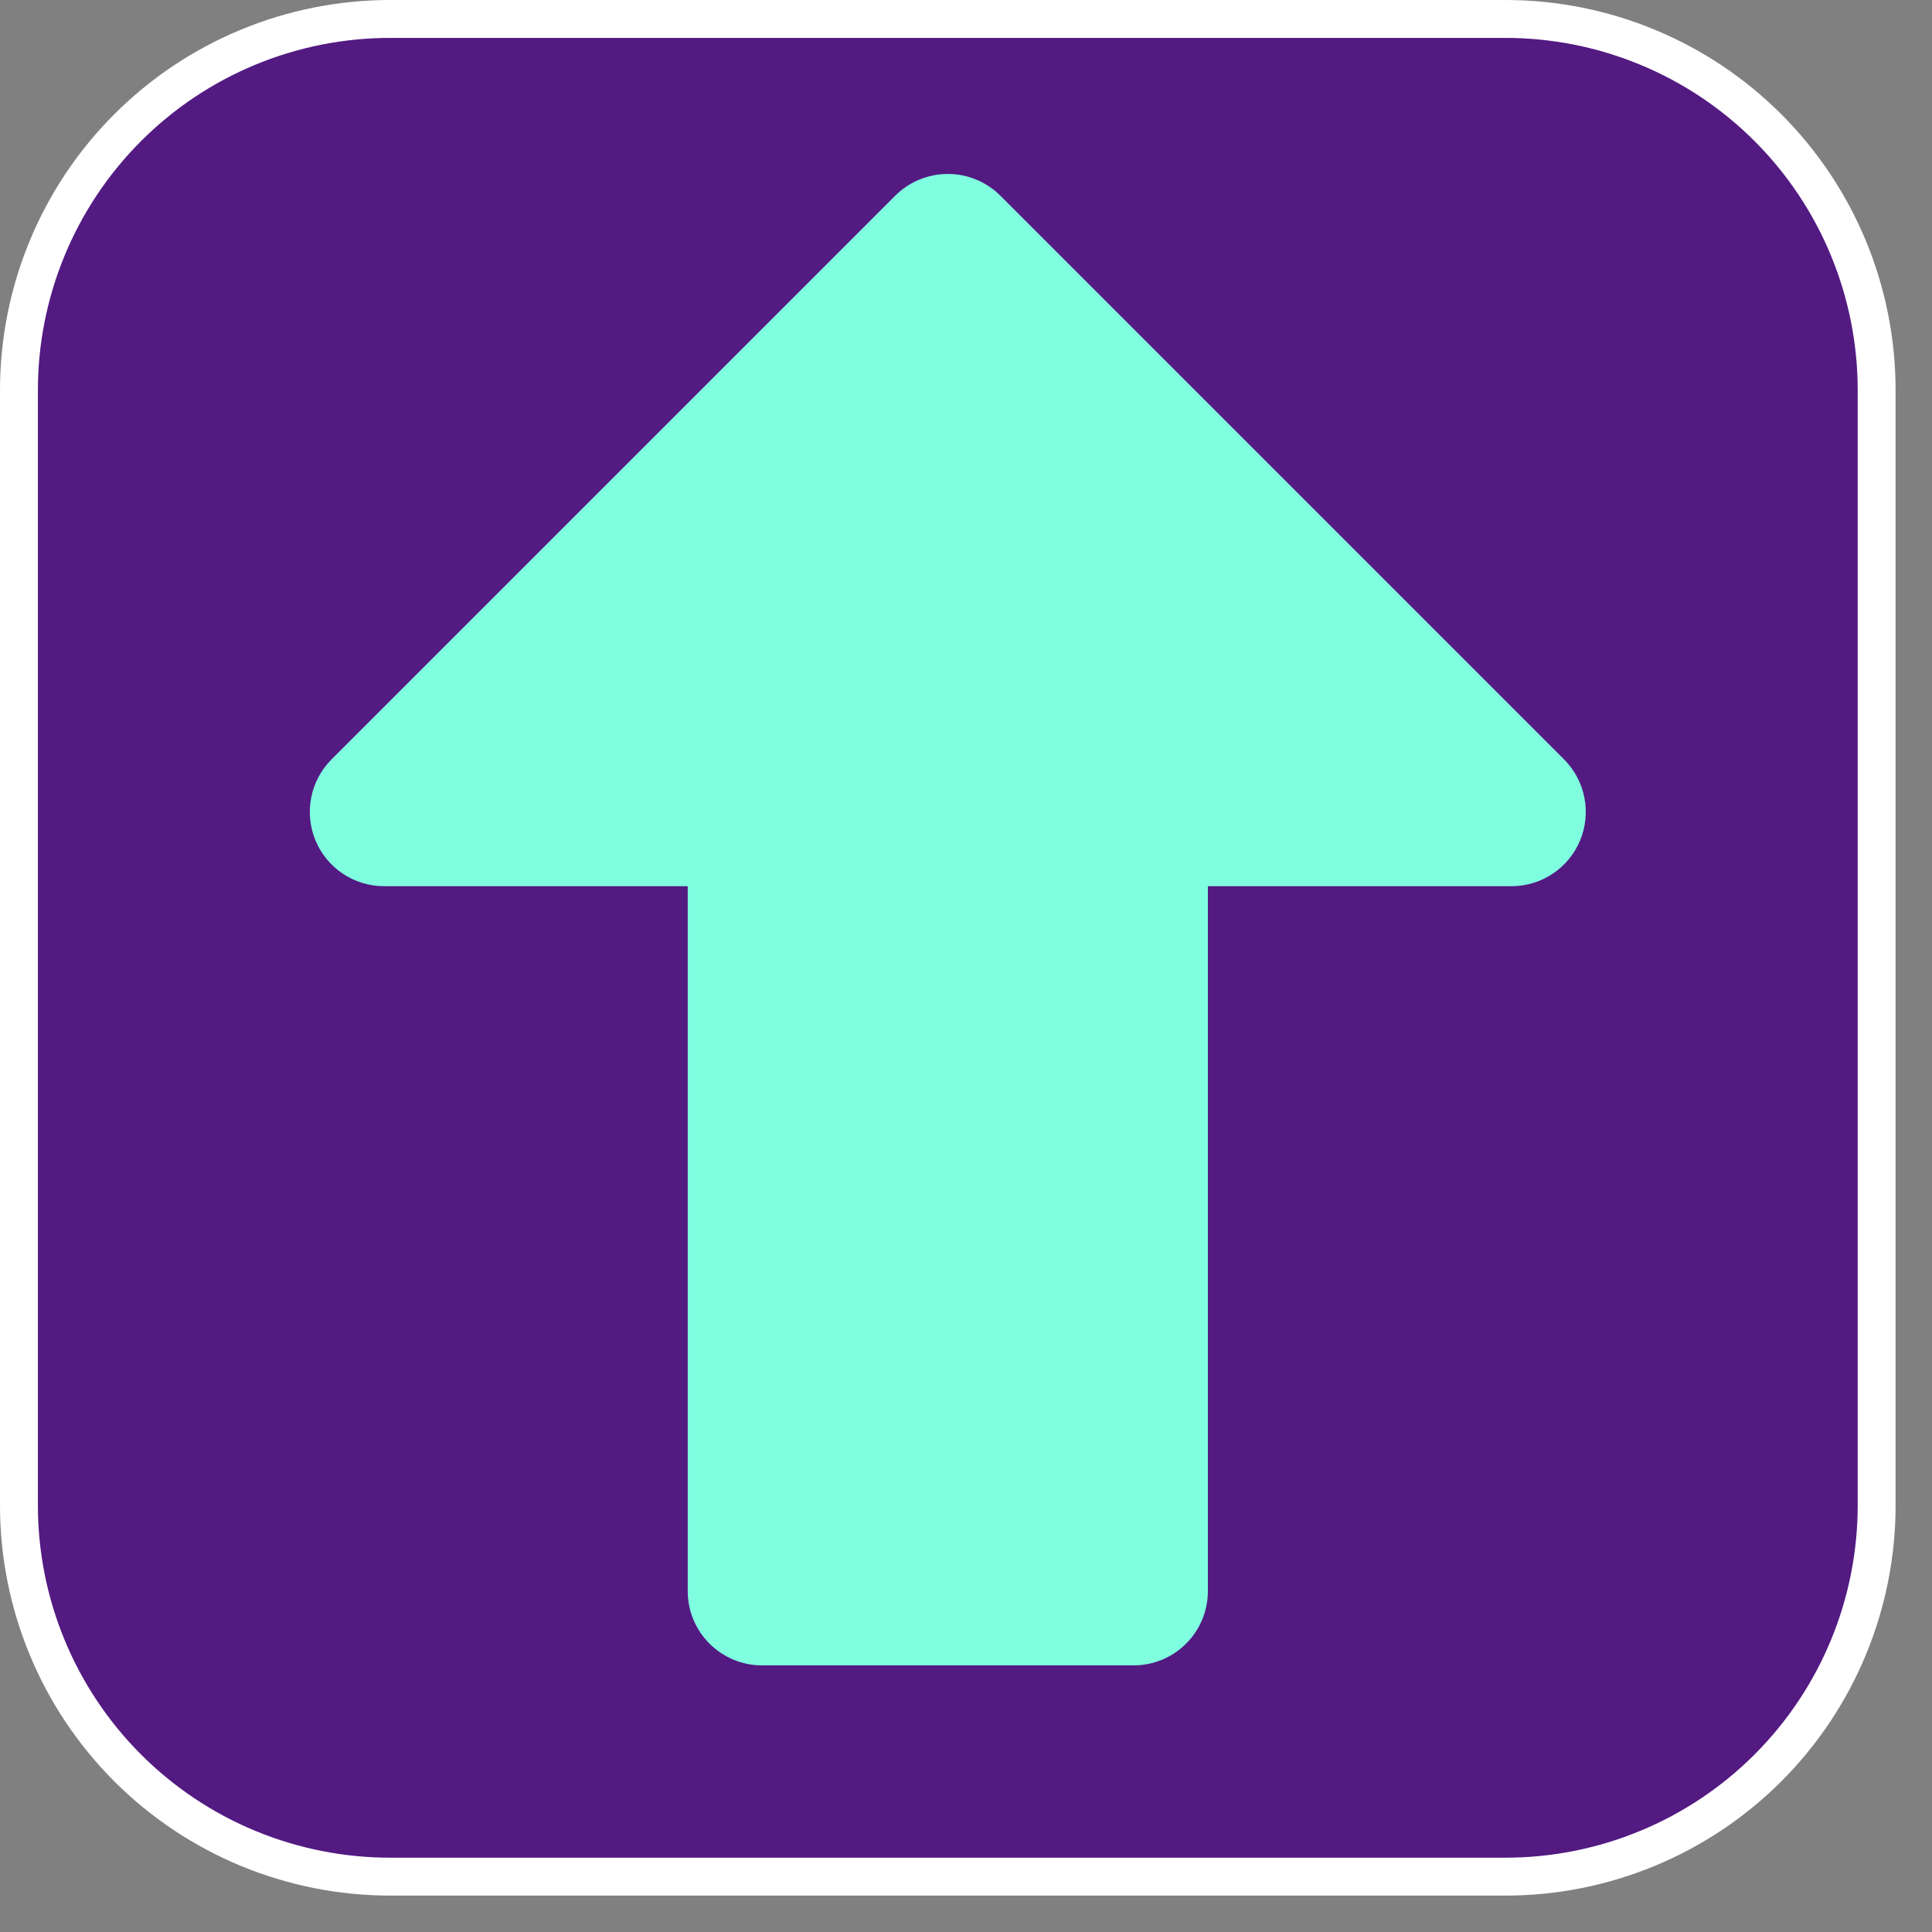 <?xml version="1.0" encoding="UTF-8" standalone="no"?><!DOCTYPE svg PUBLIC "-//W3C//DTD SVG 1.1//EN" "http://www.w3.org/Graphics/SVG/1.1/DTD/svg11.dtd"><svg width="100%" height="100%" viewBox="0 0 26 26" version="1.1" xmlns="http://www.w3.org/2000/svg" xmlns:xlink="http://www.w3.org/1999/xlink" xml:space="preserve" xmlns:serif="http://www.serif.com/" style="fill-rule:evenodd;clip-rule:evenodd;stroke-linecap:round;stroke-linejoin:round;stroke-miterlimit:1.5;"><rect x="0" y="0" width="26" height="26" fill="#808080" stroke="none"/><path d="M5.251,0.255c0,0 15.008,0 15.008,0c1.325,0 2.596,0.526 3.533,1.463c0.937,0.937 1.463,2.208 1.463,3.533l0,15.008c0,1.325 -0.526,2.596 -1.463,3.533c-0.937,0.937 -2.208,1.463 -3.533,1.463c0,-0 -15.008,0 -15.008,0c-1.325,0 -2.596,-0.526 -3.533,-1.463c-0.937,-0.937 -1.463,-2.208 -1.463,-3.533l0,-15.008c0,-1.325 0.526,-2.596 1.463,-3.533c0.937,-0.937 2.208,-1.463 3.533,-1.463Z" style="fill:#531a82;stroke:#fff;stroke-width:0.51px;"/><path d="M9.255,11.926l-4.086,0c-0.404,0 -0.769,-0.243 -0.924,-0.617c-0.154,-0.374 -0.069,-0.804 0.217,-1.09c2.226,-2.226 6.021,-6.02 7.586,-7.586c0.187,-0.187 0.442,-0.292 0.707,-0.292c0.265,-0 0.52,0.105 0.707,0.292c1.565,1.566 5.36,5.36 7.586,7.586c0.286,0.286 0.371,0.716 0.217,1.09c-0.155,0.374 -0.52,0.617 -0.924,0.617c-1.849,0 -4.086,0 -4.086,0l-0,9.486c0,0.266 -0.105,0.52 -0.293,0.707c-0.187,0.188 -0.442,0.293 -0.707,0.293c-1.331,0 -3.669,0 -5,0c-0.265,0 -0.52,-0.105 -0.707,-0.293c-0.188,-0.187 -0.293,-0.441 -0.293,-0.707c0,-2.62 0,-9.486 0,-9.486Z" style="fill:#7fffe0;"/></svg>
